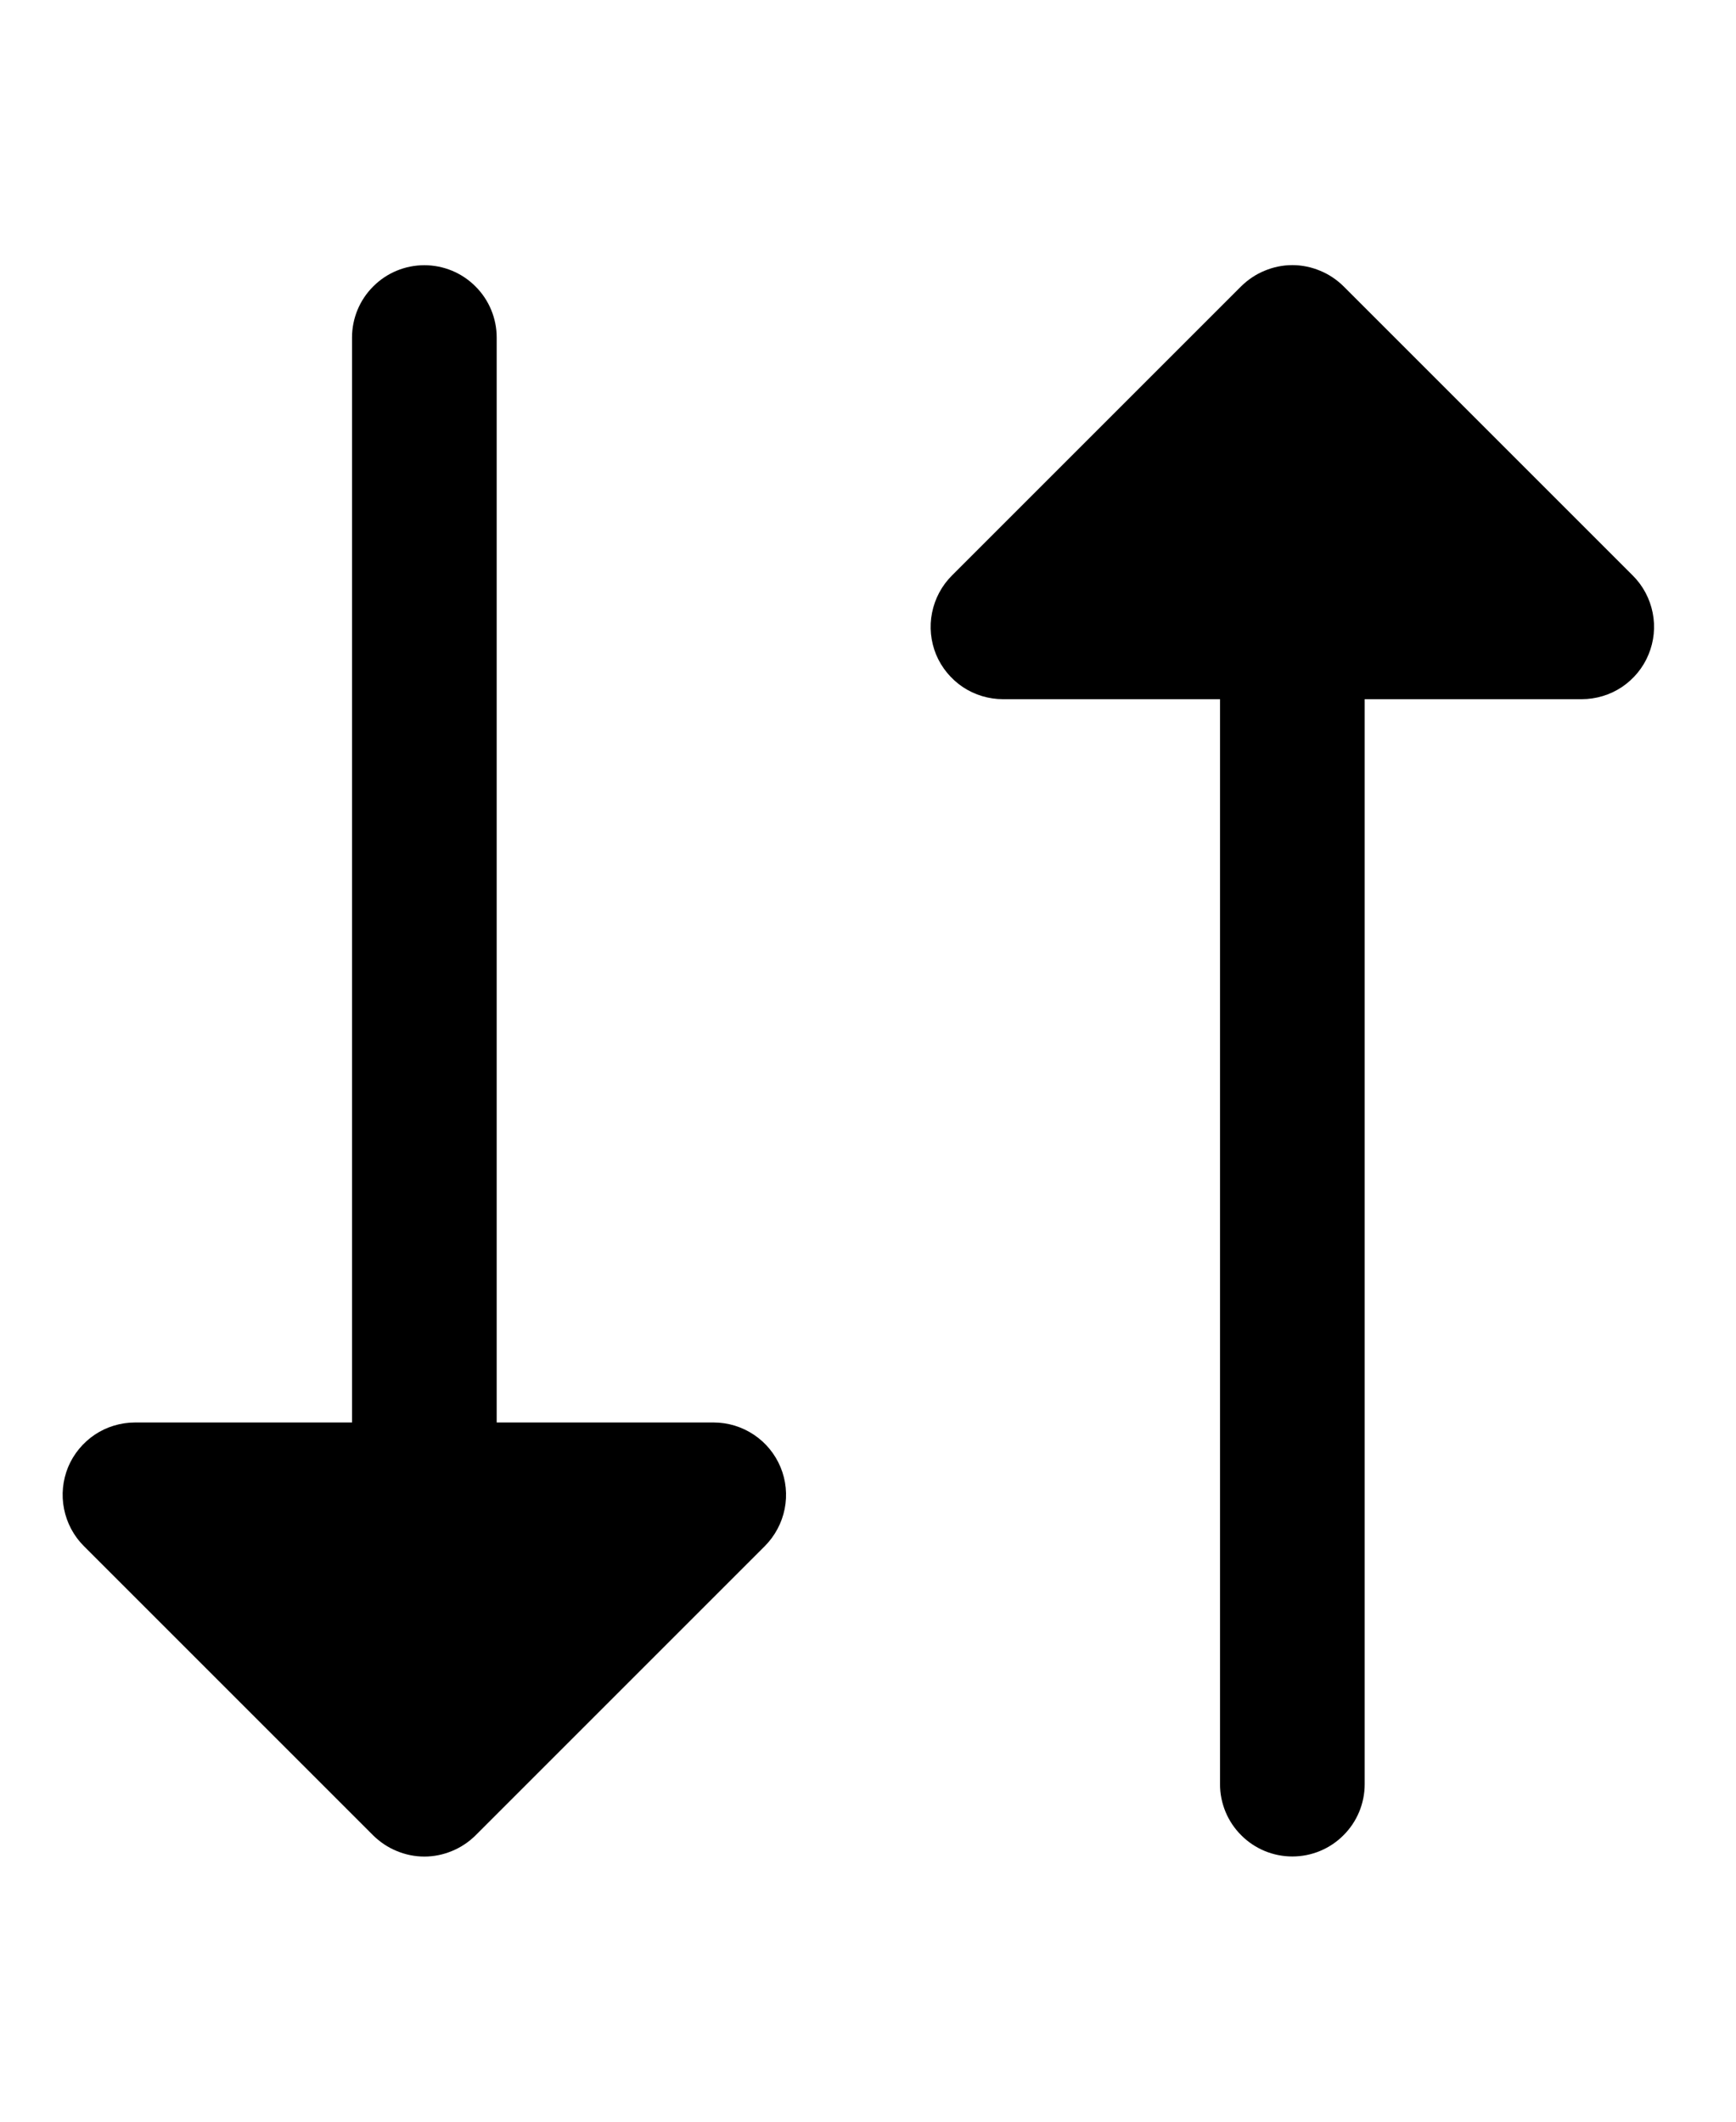 <svg width="18" height="22" viewBox="0 0 18 18" fill="currentColor" xmlns="http://www.w3.org/2000/svg">
<path d="M8.093 13.213C8.15 13.35 8.165 13.501 8.136 13.646C8.107 13.792 8.035 13.926 7.931 14.031L4.931 17.031C4.861 17.1 4.778 17.156 4.687 17.193C4.596 17.231 4.499 17.251 4.4 17.251C4.301 17.251 4.204 17.231 4.113 17.193C4.022 17.156 3.939 17.1 3.869 17.031L0.869 14.031C0.764 13.926 0.693 13.792 0.664 13.646C0.635 13.501 0.65 13.35 0.706 13.213C0.763 13.076 0.86 12.959 0.983 12.876C1.106 12.794 1.252 12.75 1.4 12.75H3.65L3.65 1.5C3.65 1.301 3.729 1.11 3.87 0.97C4.01 0.829 4.201 0.75 4.4 0.75C4.599 0.75 4.79 0.829 4.93 0.97C5.071 1.11 5.15 1.301 5.15 1.5L5.15 12.75L7.4 12.75C7.548 12.75 7.693 12.794 7.817 12.877C7.94 12.959 8.036 13.076 8.093 13.213ZM16.931 3.969L13.931 0.969C13.861 0.9 13.778 0.844 13.687 0.807C13.596 0.769 13.498 0.749 13.4 0.749C13.301 0.749 13.204 0.769 13.113 0.807C13.022 0.844 12.939 0.9 12.869 0.969L9.869 3.969C9.764 4.074 9.693 4.208 9.664 4.354C9.635 4.499 9.65 4.65 9.706 4.787C9.763 4.924 9.86 5.041 9.983 5.124C10.106 5.206 10.252 5.25 10.4 5.25H12.65L12.65 16.5C12.65 16.699 12.729 16.89 12.87 17.03C13.01 17.171 13.201 17.25 13.4 17.25C13.599 17.25 13.79 17.171 13.93 17.03C14.071 16.89 14.15 16.699 14.15 16.5L14.15 5.25L16.4 5.25C16.548 5.25 16.694 5.206 16.817 5.124C16.94 5.041 17.037 4.924 17.093 4.787C17.15 4.65 17.165 4.499 17.136 4.354C17.107 4.208 17.036 4.074 16.931 3.969Z"/>
</svg>
